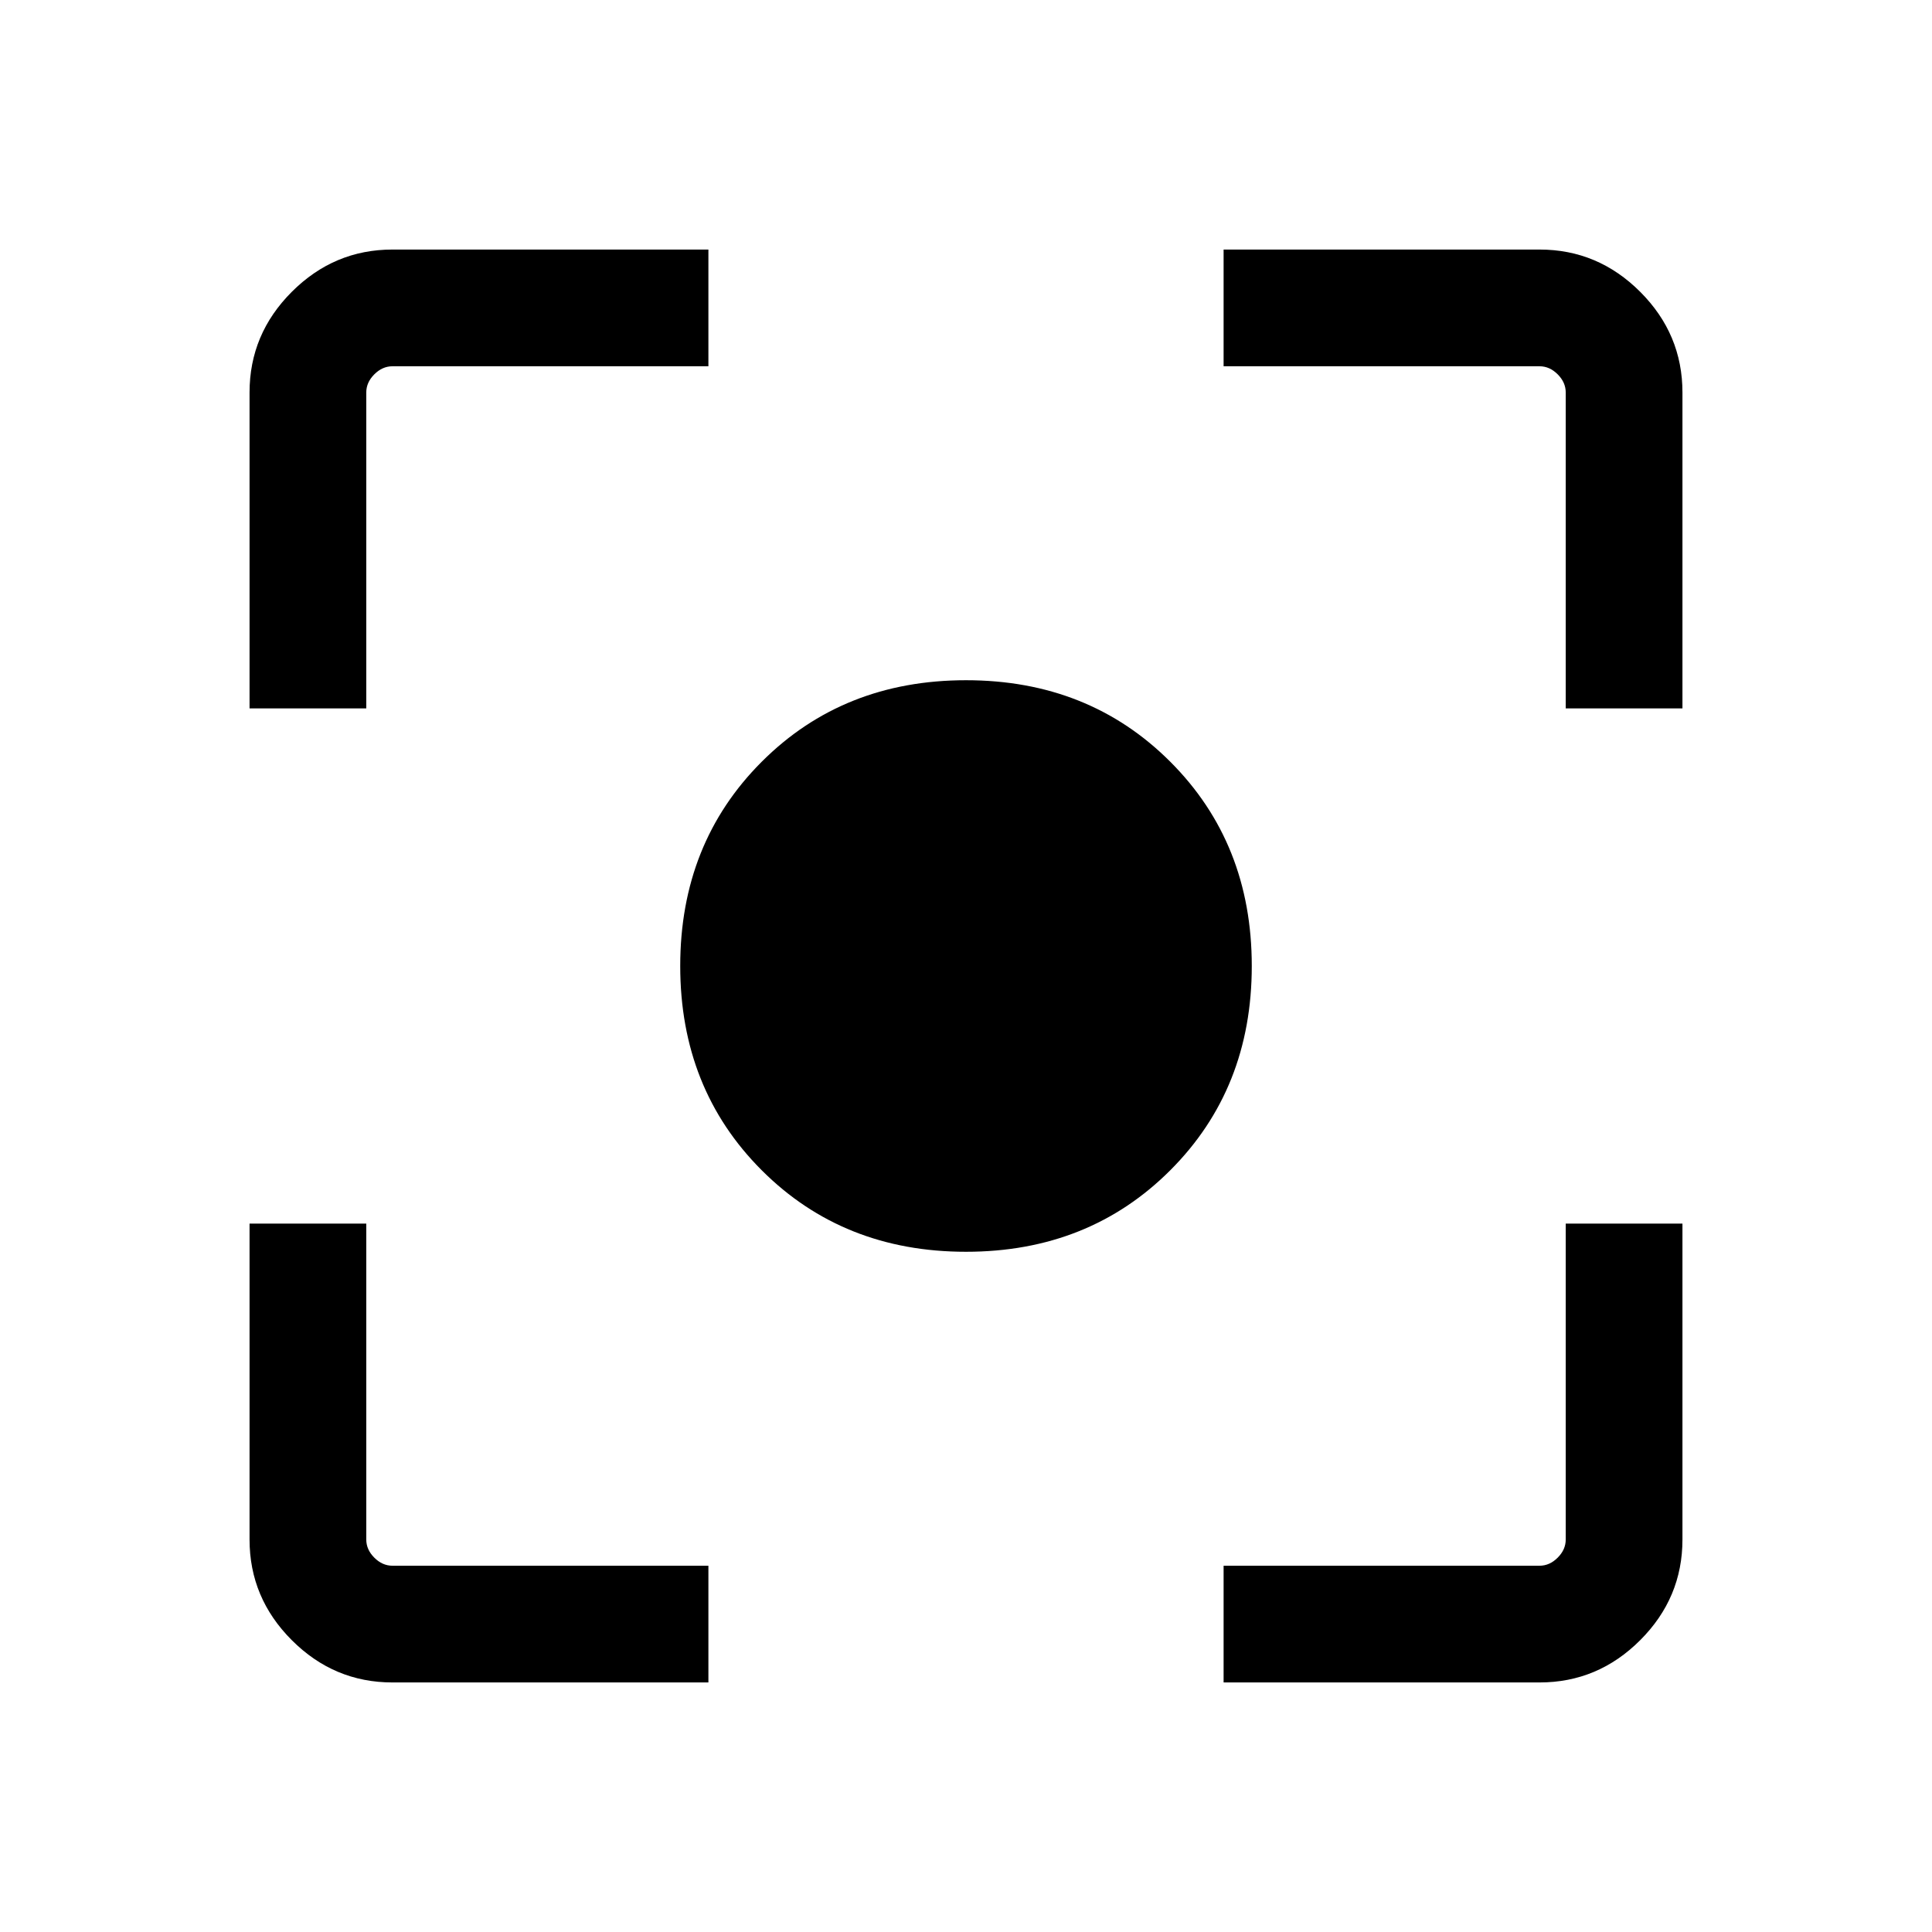<svg xmlns="http://www.w3.org/2000/svg" height="48" width="48"><path d="M24 31.1Q20.95 31.1 18.925 29.075Q16.9 27.05 16.9 24Q16.9 20.95 18.925 18.925Q20.95 16.9 24 16.9Q27.05 16.9 29.075 18.925Q31.1 20.95 31.1 24Q31.1 27.05 29.075 29.075Q27.05 31.1 24 31.1ZM6.2 17.6V9.75Q6.2 8.3 7.25 7.25Q8.3 6.2 9.75 6.2H17.6V9.1H9.75Q9.5 9.1 9.3 9.3Q9.1 9.5 9.1 9.75V17.6ZM17.6 41.8H9.75Q8.3 41.8 7.25 40.75Q6.2 39.7 6.2 38.25V30.4H9.1V38.25Q9.1 38.5 9.3 38.7Q9.5 38.9 9.75 38.9H17.6ZM30.4 41.8V38.9H38.25Q38.5 38.9 38.7 38.7Q38.9 38.5 38.9 38.25V30.4H41.8V38.25Q41.8 39.7 40.75 40.75Q39.7 41.8 38.25 41.8ZM38.9 17.6V9.75Q38.9 9.5 38.7 9.3Q38.5 9.1 38.25 9.1H30.4V6.2H38.25Q39.7 6.2 40.75 7.25Q41.8 8.3 41.8 9.75V17.6Z"/></svg>